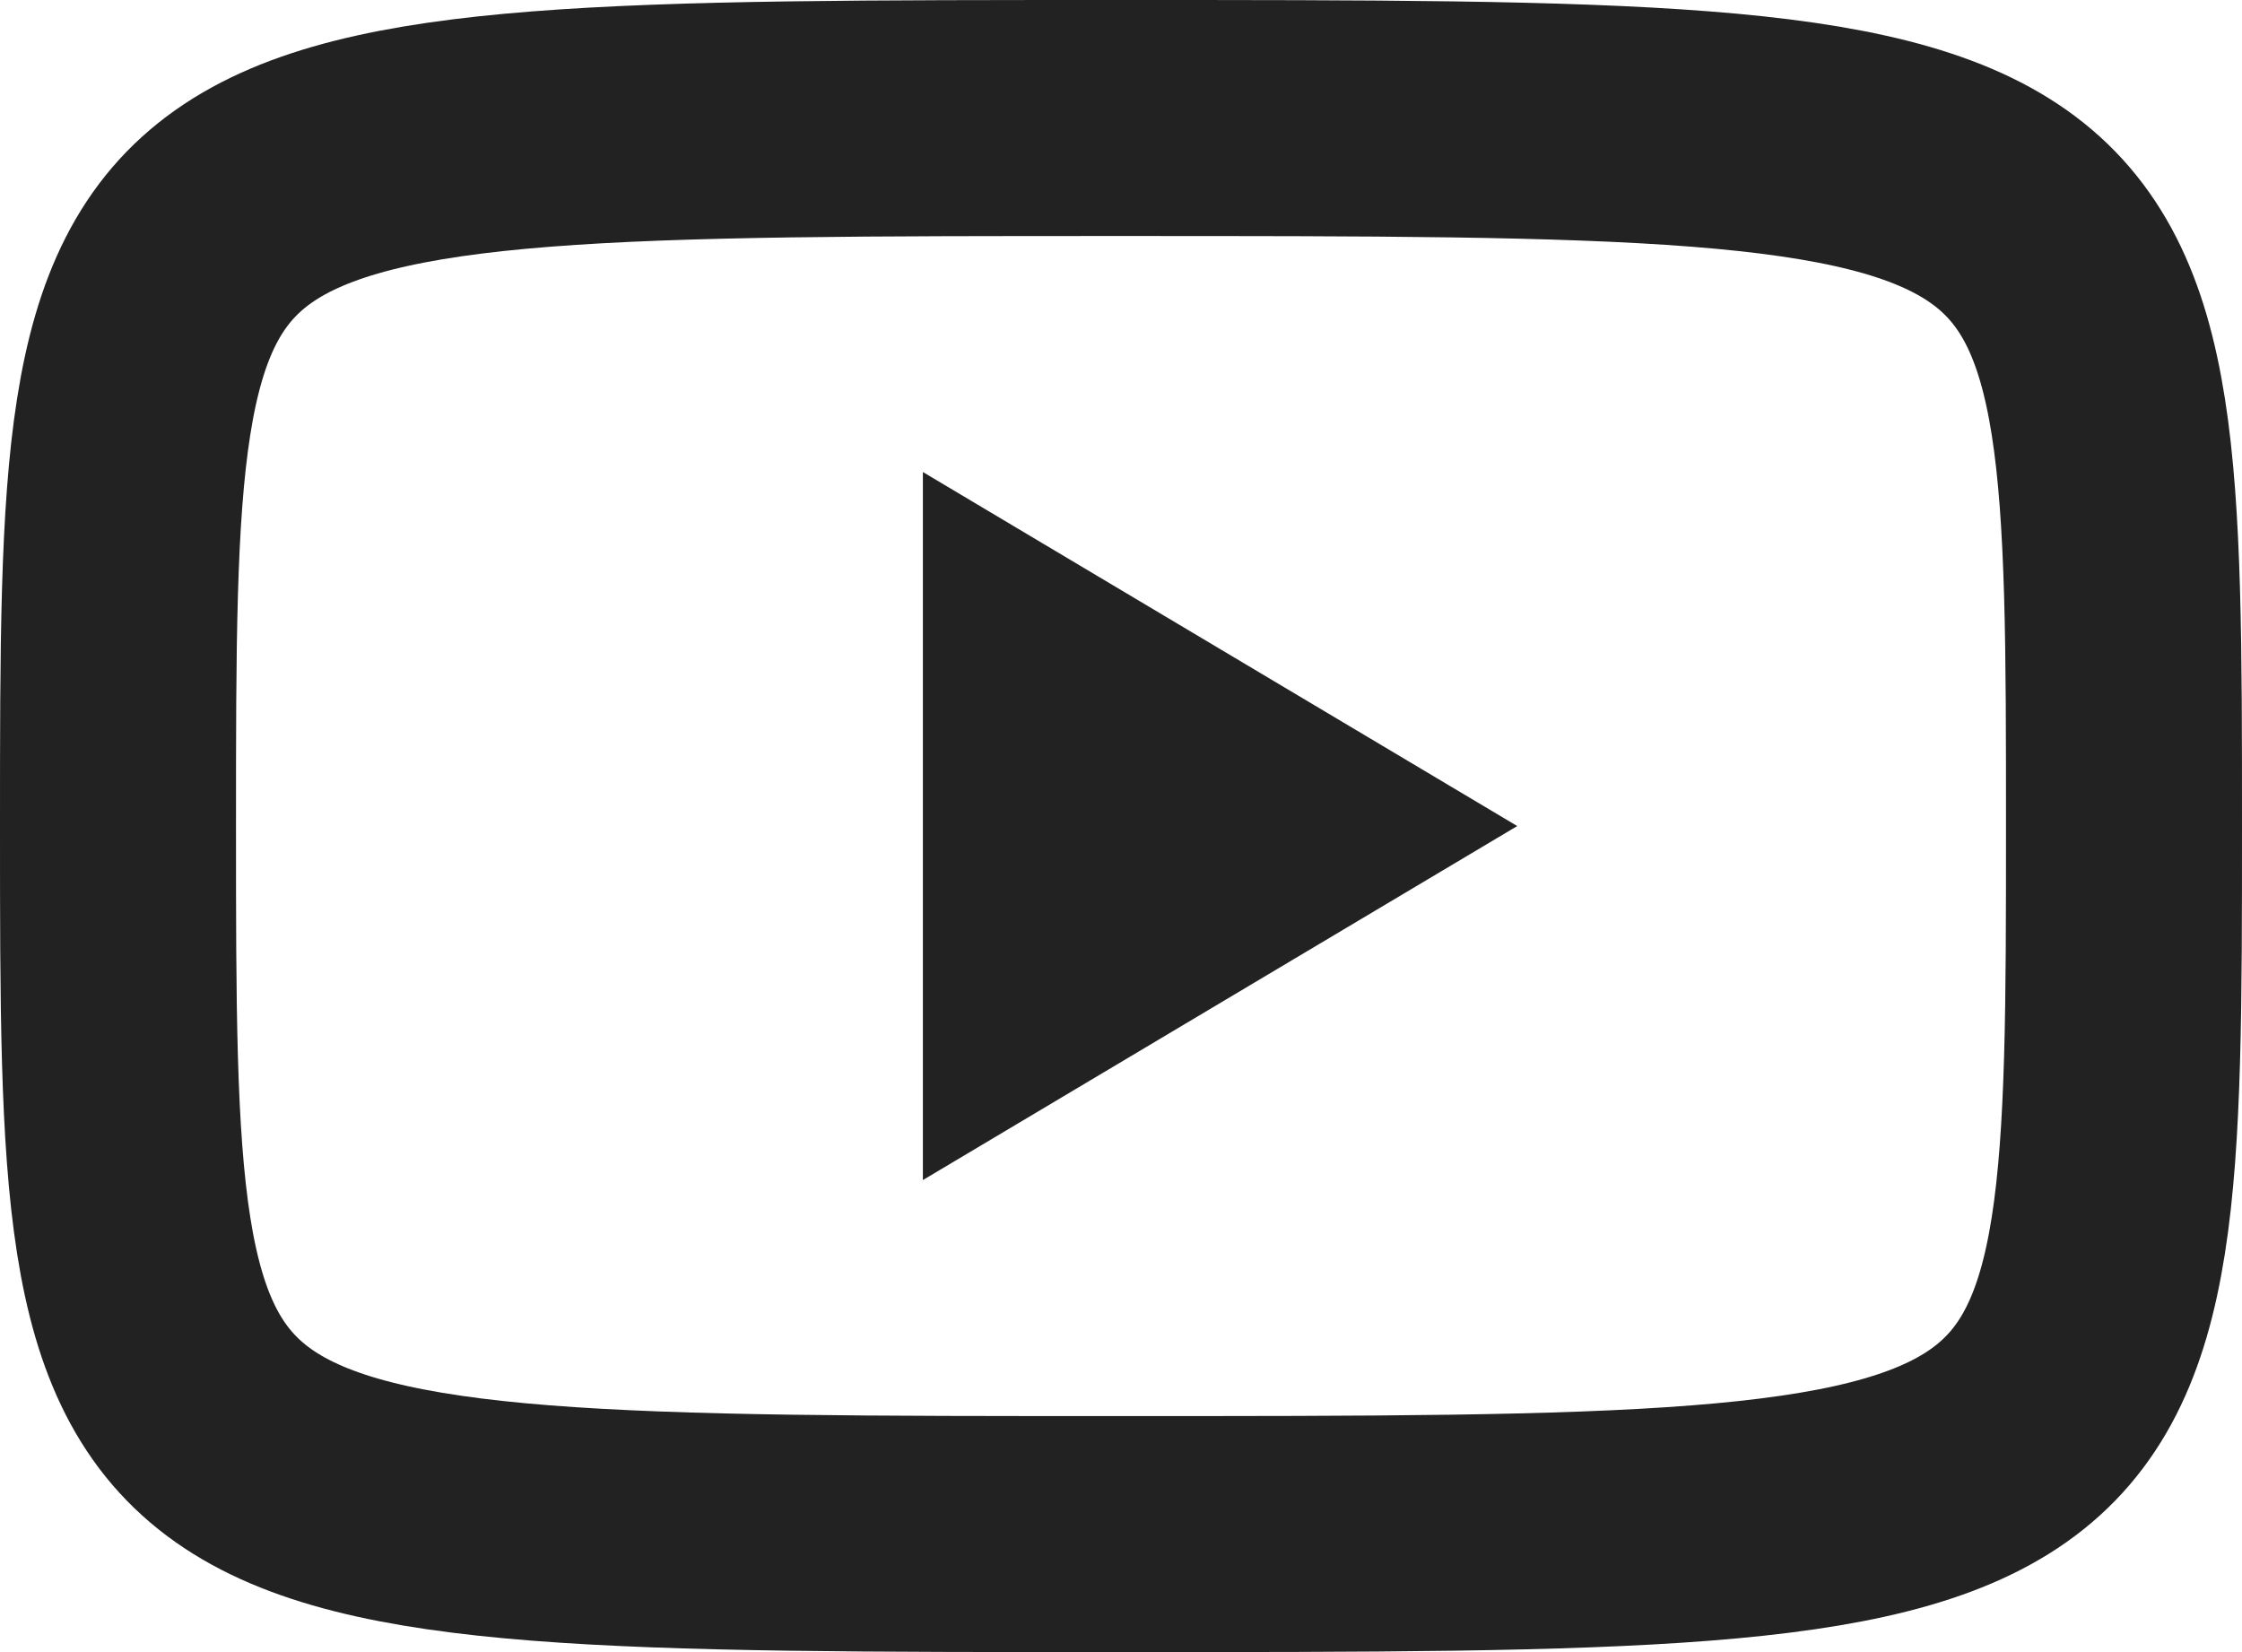 <svg width="19" height="14" viewBox="0 0 19 14" fill="none" xmlns="http://www.w3.org/2000/svg">
<path d="M9.5 1C18 1 18 1 18 7C18 13 18 13 9.5 13C1 13 1 13 1 7C1 1 1 1 9.5 1Z" stroke="#222222" stroke-width="2" stroke-linecap="round" stroke-linejoin="round"/>
<path d="M7.821 4L12.858 7L7.821 10V4Z" fill="#222222"/>
</svg>
